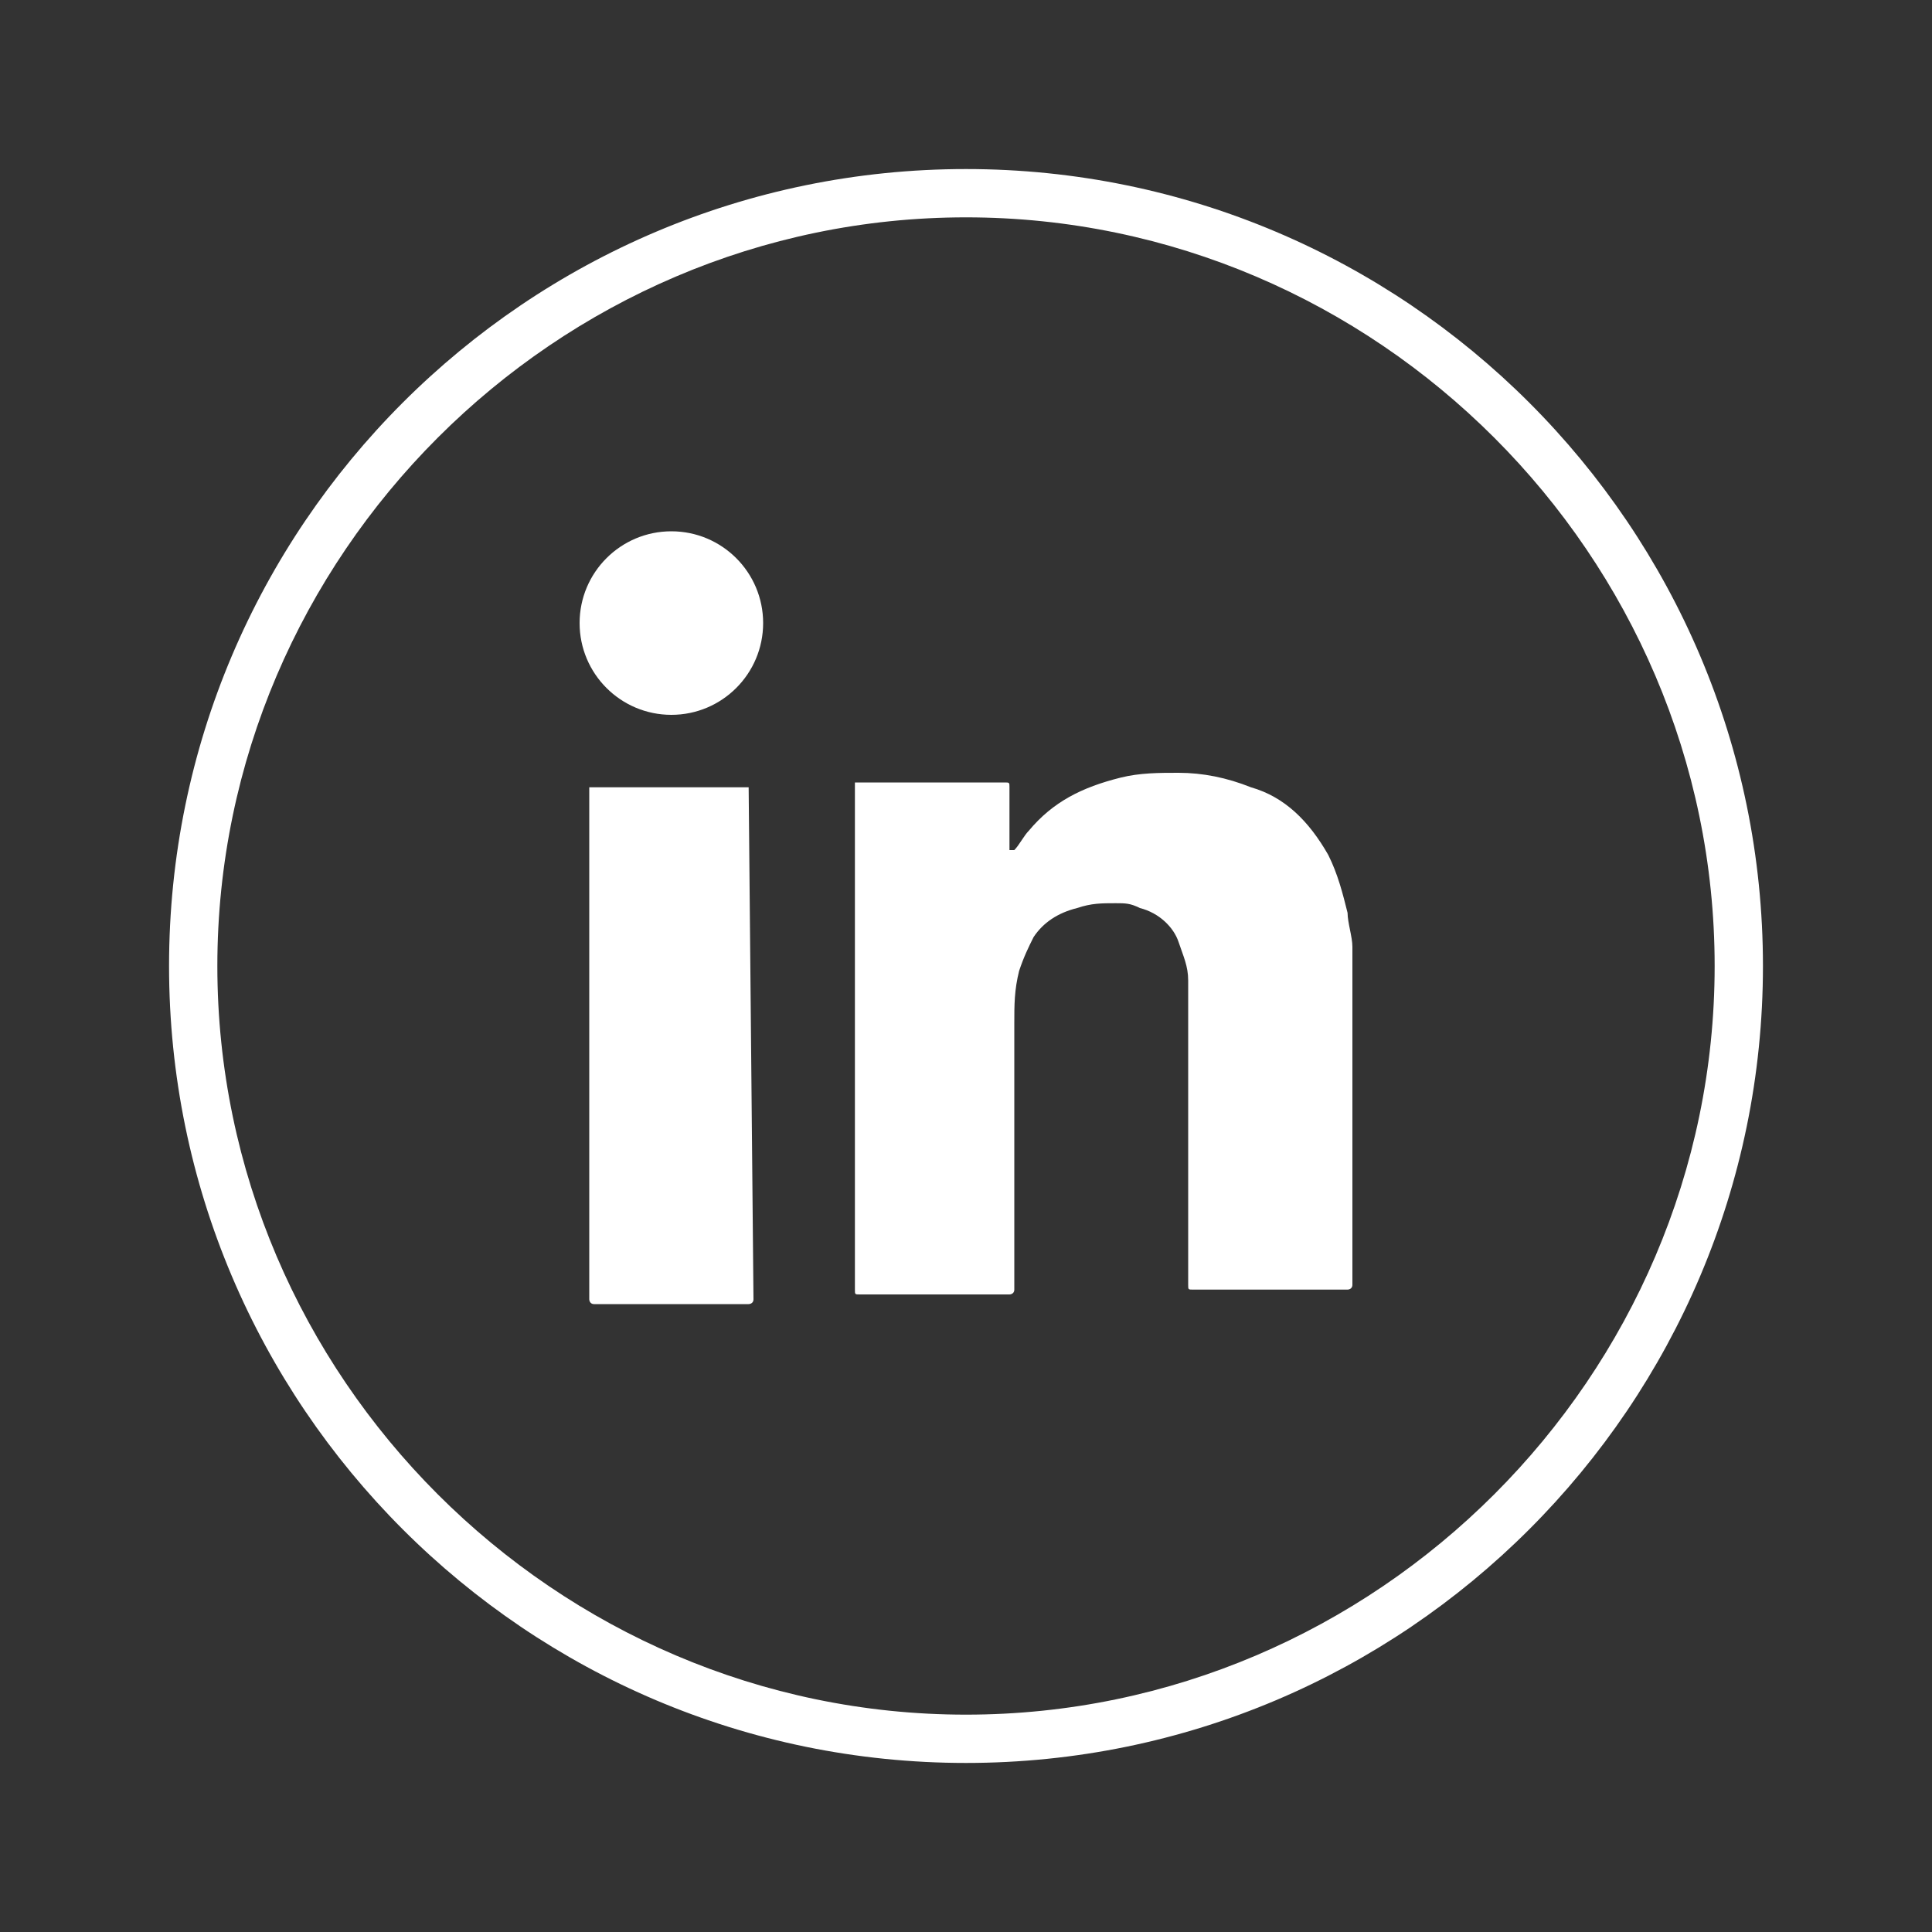 <?xml version="1.0" encoding="utf-8"?>
<!-- Generator: Adobe Illustrator 23.0.1, SVG Export Plug-In . SVG Version: 6.00 Build 0)  -->
<svg version="1.1" id="Layer_1" xmlns="http://www.w3.org/2000/svg" xmlns:xlink="http://www.w3.org/1999/xlink" x="0px" y="0px"
	 viewBox="0 0 40 40" style="enable-background:new 0 0 40 40;" xml:space="preserve">
<rect x="0" y="0" width="40" height="40" fill="#333333" stroke="none"/>
<style type="text/css">
	.st0{fill:#FFFFFF;}
</style>
<g>
	<path class="st0" d="M28,26.8c0-1.6,0-3.1,0-4.7c0-0.5,0-0.9,0-1.4c0-0.3,0-0.5,0-0.8c0-0.1,0-0.2,0-0.3c0-0.2-0.1-0.5-0.1-0.7
		c-0.1-0.4-0.2-0.8-0.4-1.2c-0.4-0.7-0.9-1.2-1.6-1.4c-0.5-0.2-1-0.3-1.5-0.3c-0.4,0-0.8,0-1.2,0.1c-0.8,0.2-1.4,0.5-1.9,1.1
		c-0.1,0.1-0.2,0.3-0.3,0.4c0,0,0,0-0.1,0c0,0,0,0,0,0v-1.3c0-0.1,0-0.1-0.1-0.1h-3c0,0-0.1,0-0.1,0c0,0,0,0,0,0c0,0,0,0,0,0.1
		c0,1.1,0,2.2,0,3.4c0,1.1,0,2.3,0,3.4c0,0.2,0,0.5,0,0.7v2.9c0,0.1,0,0.1,0.1,0.1h3.1c0,0,0.1,0,0.1-0.1c0,0,0,0,0,0
		c0,0,0-0.1,0-0.1c0-1.6,0-3.3,0-4.9c0-0.2,0-0.3,0-0.5c0-0.4,0-0.7,0.1-1.1c0.1-0.3,0.2-0.5,0.3-0.7c0.2-0.3,0.5-0.5,0.9-0.6
		c0.3-0.1,0.5-0.1,0.8-0.1c0.2,0,0.3,0,0.5,0.1c0.4,0.1,0.7,0.4,0.8,0.7c0.1,0.3,0.2,0.5,0.2,0.8c0,0.1,0,0.1,0,0.2v6.1
		c0,0.1,0,0.1,0.1,0.1h3.2c0,0,0.1,0,0.1-0.1C28,26.9,28,26.9,28,26.8C28,26.8,28,26.8,28,26.8z"/>
	<path class="st0" d="M15.5,16.3L15.5,16.3C15.5,16.3,15.5,16.3,15.5,16.3c-0.1,0-0.1,0-0.1,0c-1,0-2,0-3,0c0,0-0.1,0-0.1,0
		c0,0-0.1,0-0.1,0c0,0,0,0,0,0.1v10.5c0,0,0,0.1,0.1,0.1c0,0,0,0,0,0c0.1,0,0.1,0,0.2,0c0,0,0,0,0.1,0c0.7,0,1.4,0,2.1,0
		c0.2,0,0.3,0,0.5,0c0,0,0.1,0,0.1,0c0.1,0,0.1,0,0.2,0c0,0,0,0,0,0c0,0,0,0,0,0h0c0,0,0.1,0,0.1-0.1L15.5,16.3
		C15.6,16.3,15.6,16.3,15.5,16.3z"/>
	<ellipse class="st0" cx="13.9" cy="12.9" rx="1.9" ry="1.9"/>
</g>
<g>
	<path class="st0" d="M20,36.5c-9.1,0-16.5-7.4-16.5-16.5c0-9.1,7.4-16.5,16.5-16.5c9.1,0,16.5,7.4,16.5,16.5
		C36.5,29.1,29.1,36.5,20,36.5z M20,4.5c-8.5,0-15.5,7-15.5,15.5s7,15.5,15.5,15.5s15.5-7,15.5-15.5S28.5,4.5,20,4.5z"/>
</g>
</svg>
